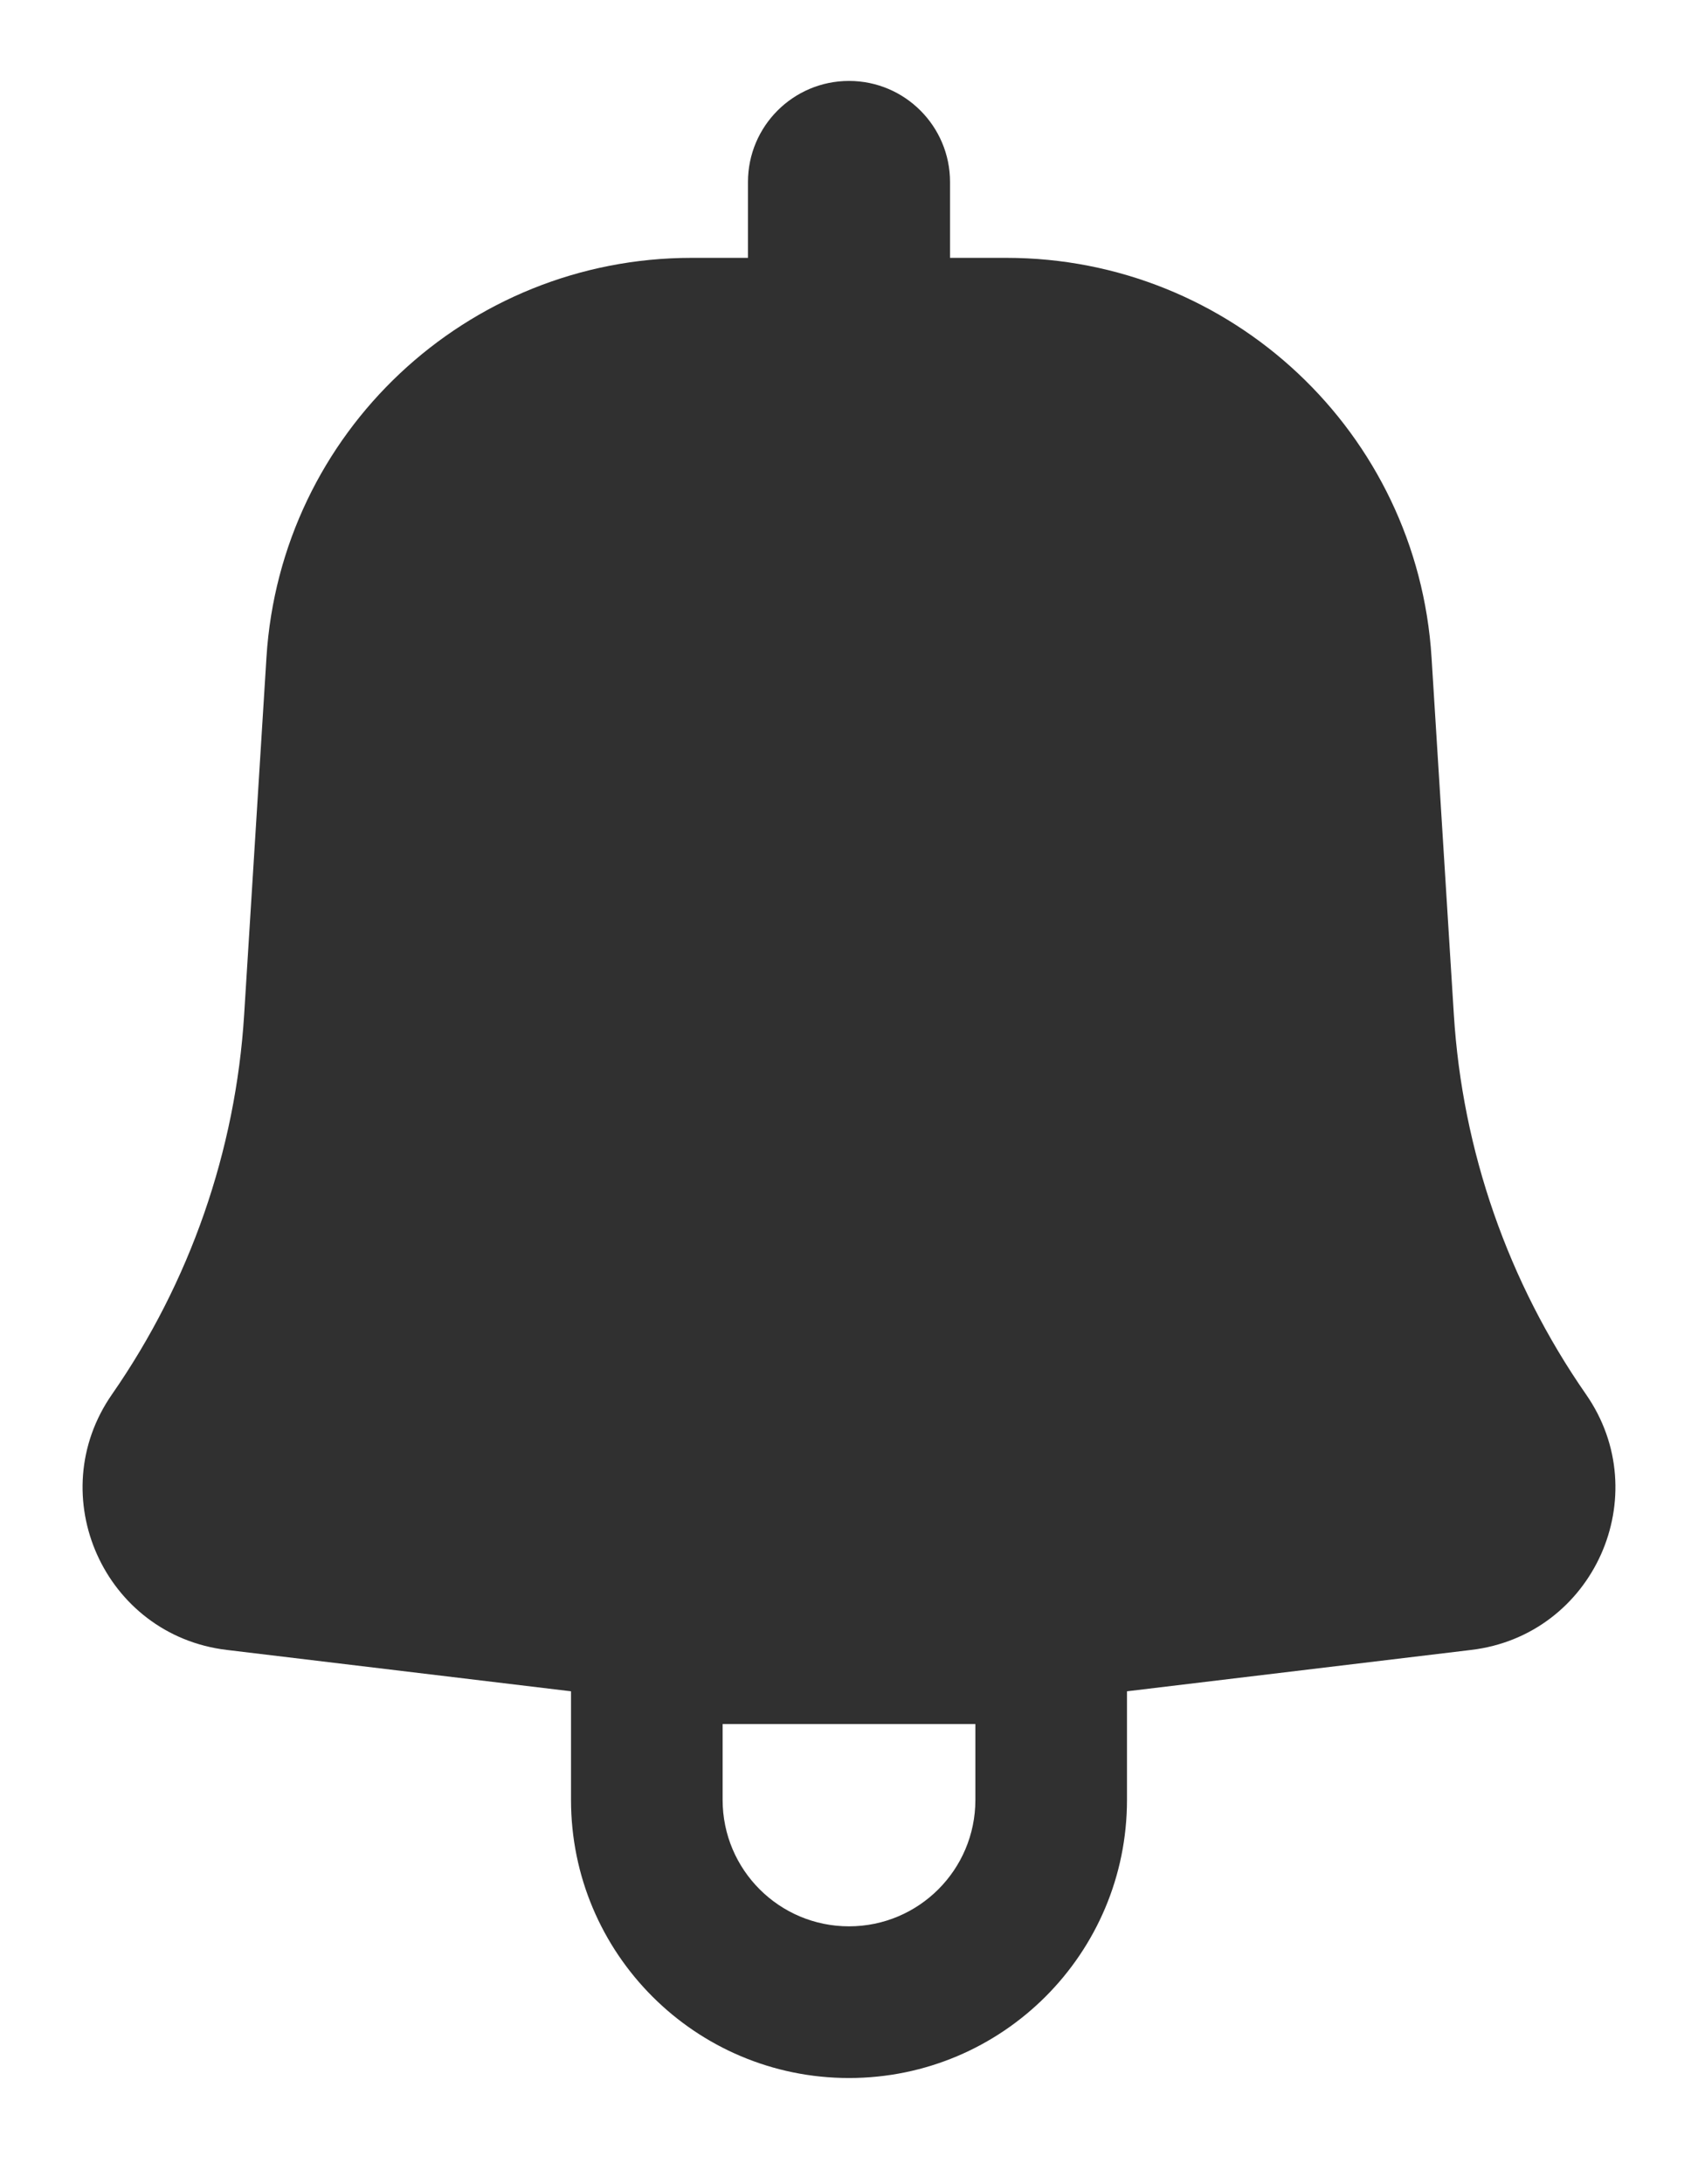 <svg width="14" height="18" viewBox="0 0 14 18" fill="none" xmlns="http://www.w3.org/2000/svg">
<path fill-rule="evenodd" clip-rule="evenodd" d="M7.833 1.5C7.833 1.04 7.46 0.667 7 0.667C6.54 0.667 6.167 1.04 6.167 1.5V2.125H5.702C3.848 2.125 2.313 3.567 2.197 5.417L2.013 8.362C1.943 9.484 1.566 10.566 0.924 11.49C0.343 12.324 0.86 13.476 1.869 13.597L4.708 13.938V14.833C4.708 16.099 5.734 17.125 7 17.125C8.266 17.125 9.292 16.099 9.292 14.833V13.938L12.131 13.597C13.14 13.476 13.657 12.324 13.076 11.49C12.434 10.566 12.057 9.484 11.987 8.362L11.803 5.417C11.687 3.567 10.152 2.125 8.298 2.125H7.833V1.5ZM5.958 14.833C5.958 15.409 6.425 15.875 7 15.875C7.575 15.875 8.042 15.409 8.042 14.833V14.208H5.958V14.833Z" fill="#303030"/>
</svg>
